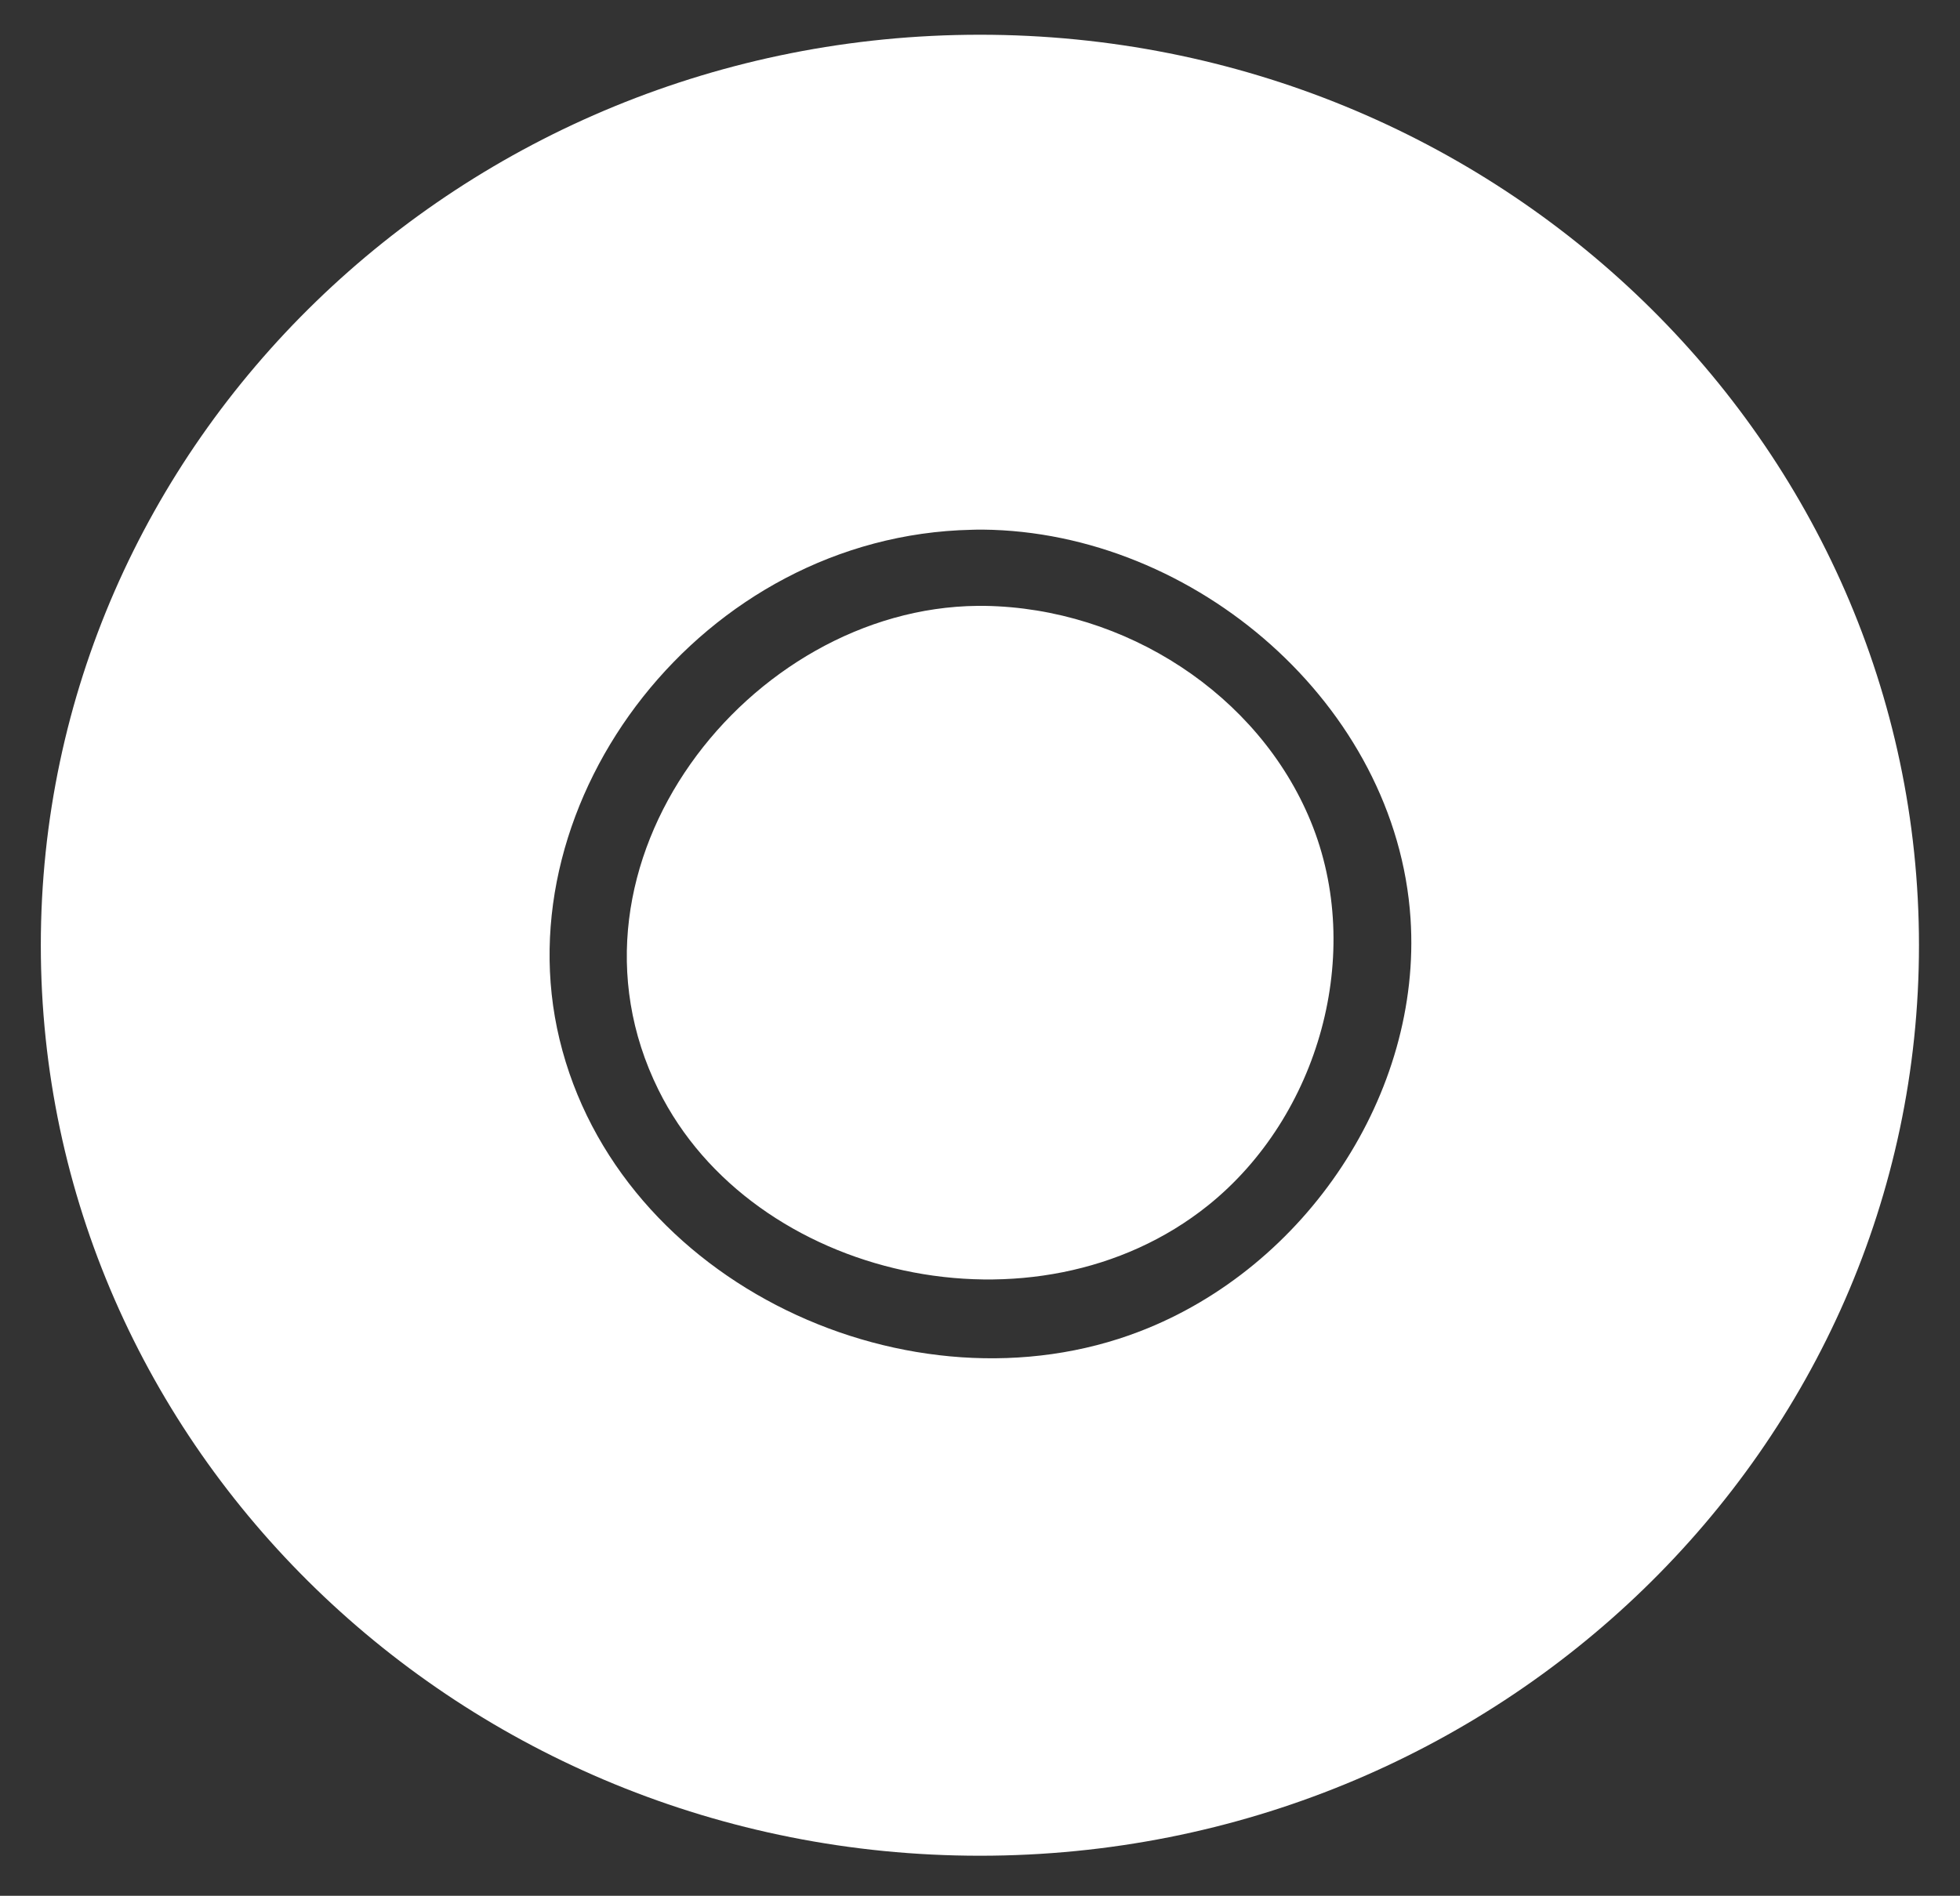 <?xml version="1.0" encoding="UTF-8" standalone="no"?>
<!DOCTYPE svg PUBLIC "-//W3C//DTD SVG 1.1//EN" "http://www.w3.org/Graphics/SVG/1.1/DTD/svg11.dtd">
<svg width="100%" height="100%" viewBox="0 0 400 387" version="1.1" xmlns="http://www.w3.org/2000/svg" xmlns:xlink="http://www.w3.org/1999/xlink" xml:space="preserve" xmlns:serif="http://www.serif.com/" style="fill-rule:evenodd;clip-rule:evenodd;stroke-linejoin:round;stroke-miterlimit:1.414;">
    <rect x="0" y="0" width="400" height="387" fill="#333333" stroke="none"/>
    <g transform="matrix(1,0,0,1,-25,-32)">
        <g transform="matrix(3.333,0,0,3.333,25,-58.333)">
            <g transform="matrix(1,0,0,1,-651.456,-1120.83)">
                <g id="NavigationDisk">
                    <path d="M711.456,1150.06C743.191,1150.06 768.956,1175.05 768.956,1205.83C768.956,1236.6 743.191,1261.59 711.456,1261.59C679.72,1261.59 653.955,1236.6 653.955,1205.83C653.955,1175.05 679.72,1150.06 711.456,1150.06ZM711.626,1180.37C724.633,1180.49 736.963,1191.13 737.824,1204.19C738.531,1214.9 731.427,1225.55 721.261,1229.47C707.296,1234.86 689.331,1226.6 685.716,1211.59C682.184,1196.93 694.459,1180.73 710.947,1180.38C711.173,1180.37 711.4,1180.37 711.626,1180.37ZM711.315,1185.04C697.333,1185.17 684.934,1200.85 691.772,1214.68C697.51,1226.29 714.885,1230.21 725.426,1221.76C732.239,1216.29 735.026,1206.3 731.714,1198.24C728.519,1190.46 720.367,1185.17 711.739,1185.04C711.597,1185.04 711.456,1185.04 711.315,1185.04Z" style="fill:white;"/>
                </g>
            </g>
        </g>
    </g>
</svg>
